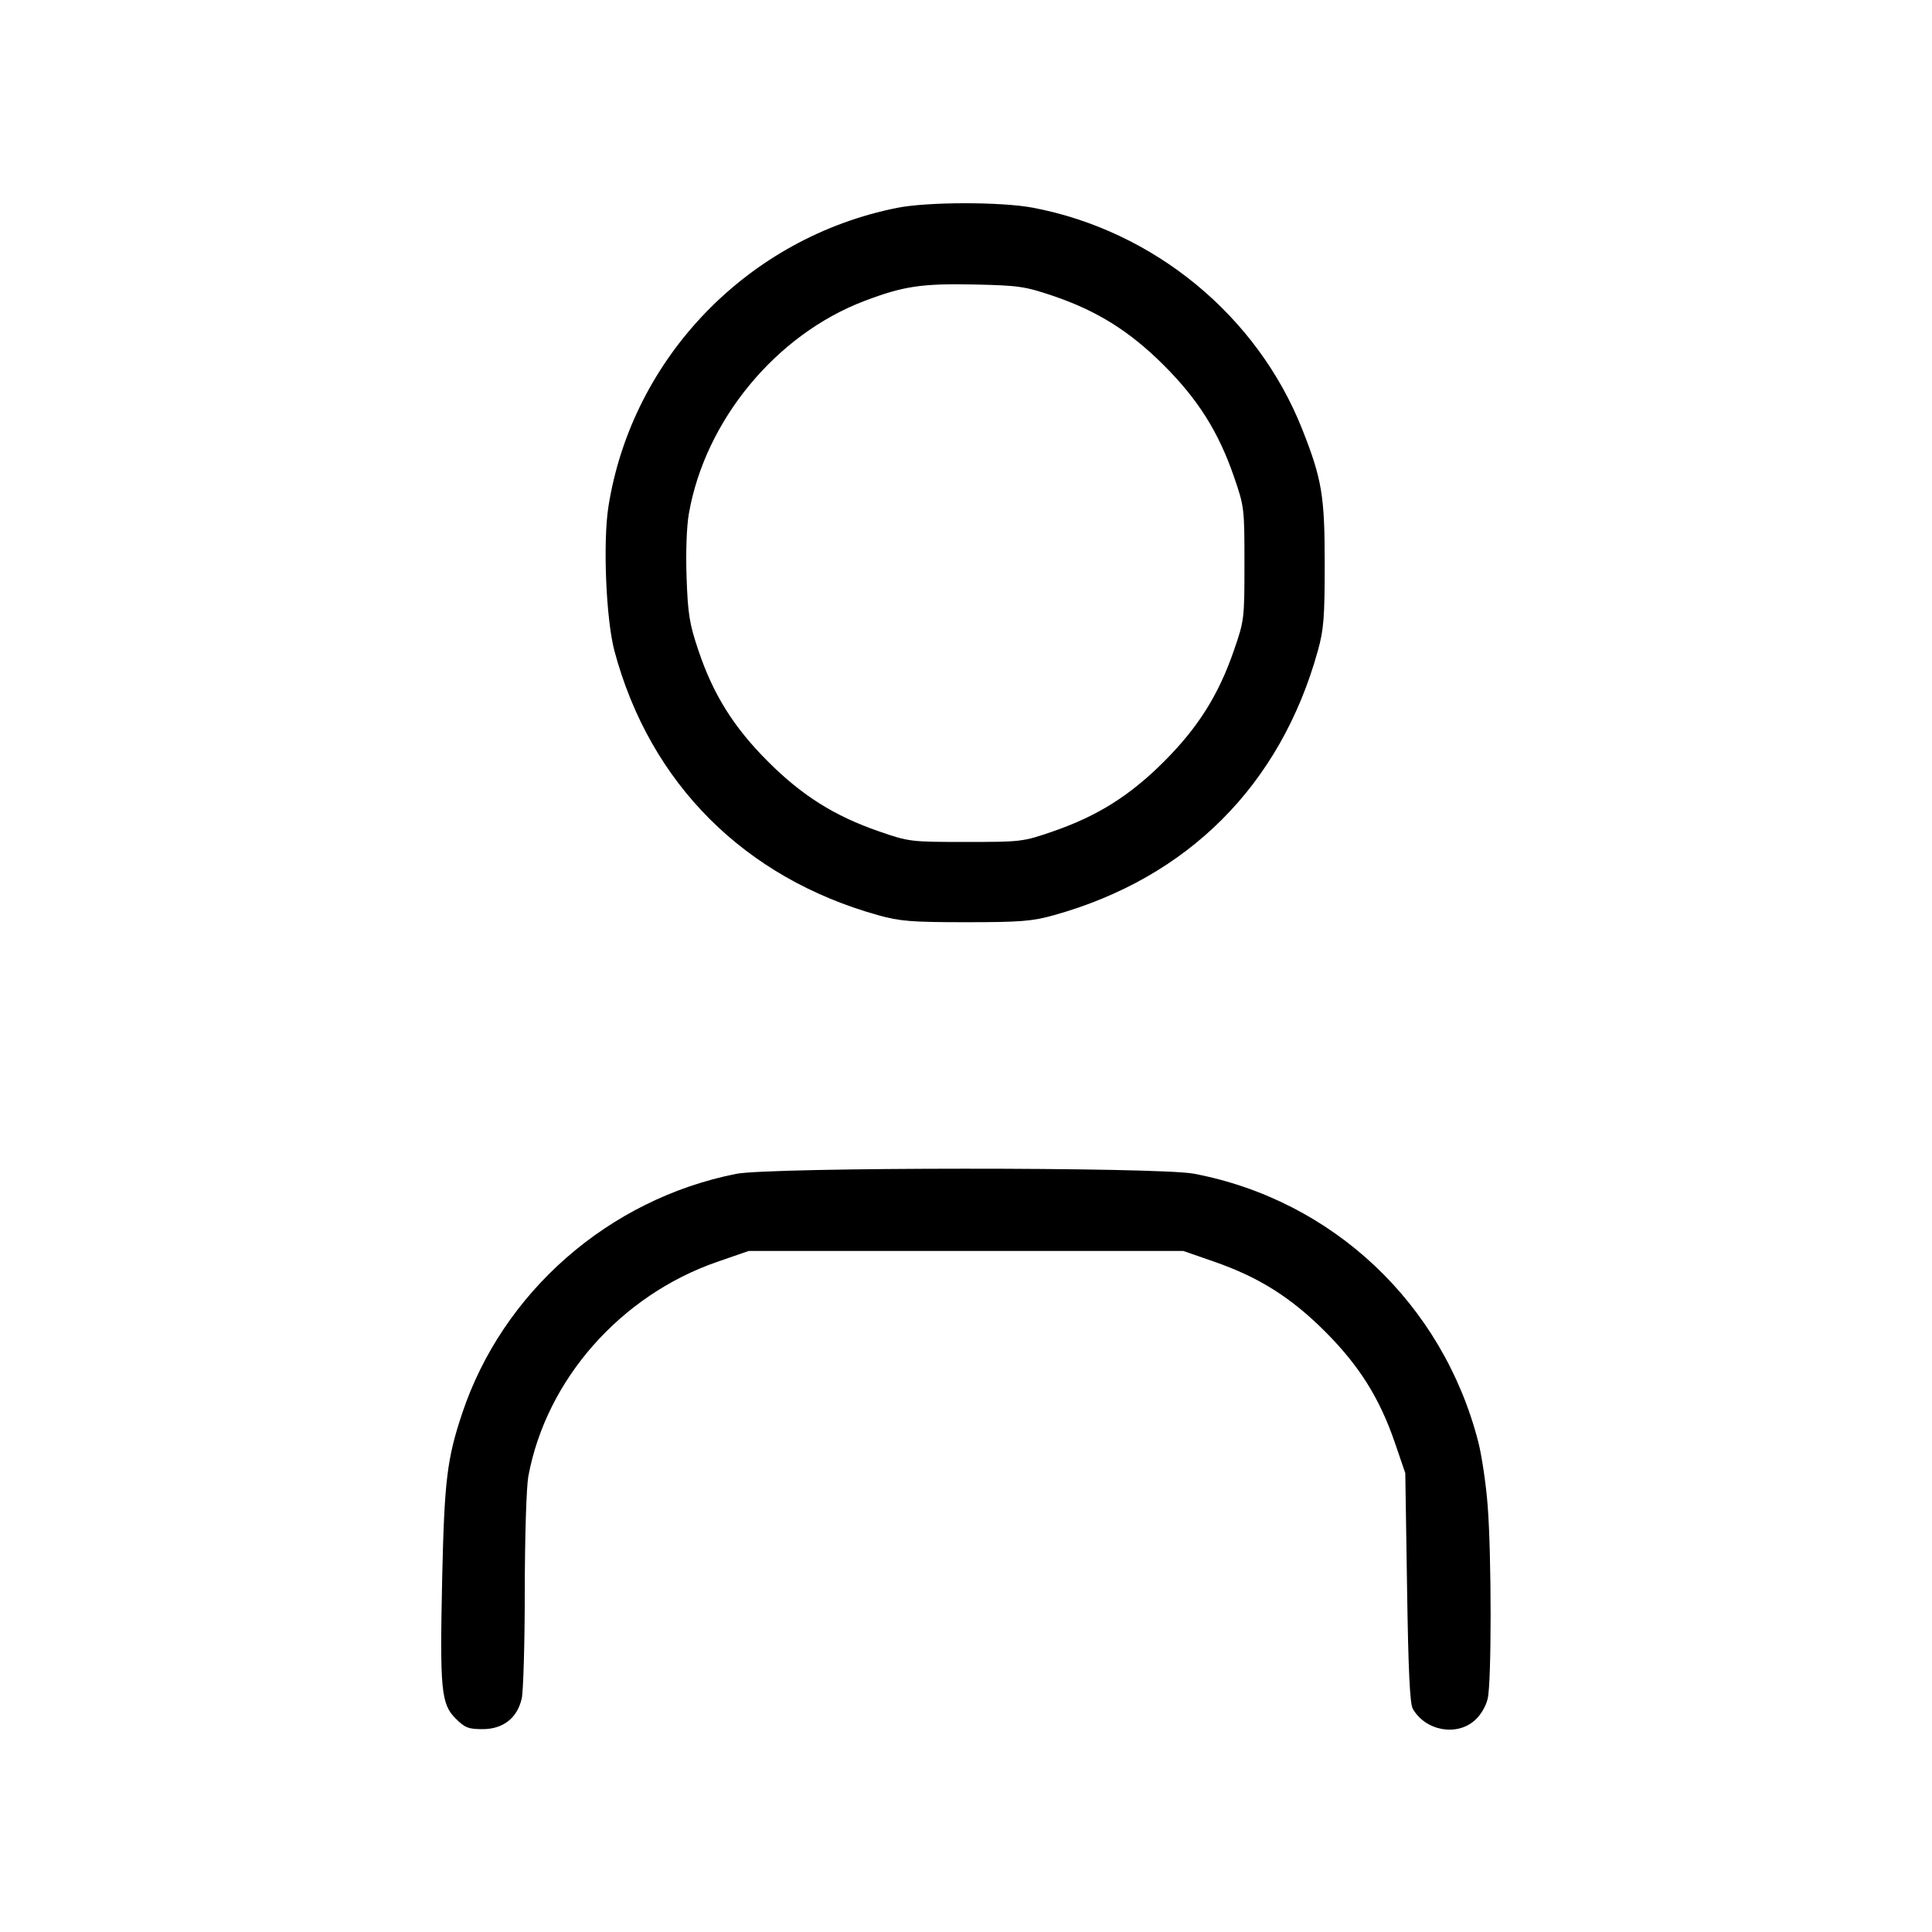 <svg xmlns="http://www.w3.org/2000/svg" class="icon icon-tabler icon-tabler-user" width="24" height="24" viewBox="0 0 24 24" stroke-width="1" stroke="currentColor" fill="none" stroke-linecap="round" stroke-linejoin="round"><path d="M11.145 2.582 C 9.296 2.950,7.854 4.439,7.559 6.287 C 7.488 6.732,7.528 7.694,7.633 8.087 C 8.073 9.731,9.248 10.907,10.913 11.370 C 11.178 11.444,11.325 11.456,12.000 11.456 C 12.675 11.456,12.822 11.444,13.088 11.370 C 14.755 10.906,15.906 9.755,16.370 8.087 C 16.444 7.822,16.456 7.675,16.456 7.000 C 16.456 6.156,16.421 5.951,16.177 5.333 C 15.618 3.921,14.336 2.866,12.830 2.580 C 12.435 2.506,11.526 2.506,11.145 2.582 M13.080 3.675 C 13.629 3.861,14.035 4.115,14.460 4.540 C 14.883 4.963,15.137 5.366,15.328 5.920 C 15.457 6.293,15.459 6.313,15.459 7.000 C 15.459 7.687,15.457 7.707,15.328 8.080 C 15.137 8.634,14.883 9.037,14.460 9.460 C 14.037 9.883,13.634 10.137,13.080 10.328 C 12.707 10.457,12.687 10.459,12.000 10.459 C 11.313 10.459,11.293 10.457,10.920 10.328 C 10.366 10.137,9.963 9.883,9.540 9.460 C 9.114 9.034,8.860 8.628,8.676 8.080 C 8.565 7.752,8.545 7.629,8.529 7.175 C 8.518 6.864,8.529 6.542,8.557 6.383 C 8.758 5.223,9.642 4.154,10.740 3.738 C 11.225 3.554,11.450 3.521,12.100 3.534 C 12.652 3.546,12.730 3.557,13.080 3.675 M9.145 14.582 C 7.561 14.897,6.244 16.049,5.740 17.561 C 5.553 18.121,5.520 18.397,5.493 19.600 C 5.463 20.993,5.479 21.167,5.660 21.348 C 5.775 21.463,5.819 21.480,5.995 21.480 C 6.250 21.480,6.425 21.343,6.481 21.100 C 6.501 21.012,6.519 20.408,6.519 19.757 C 6.520 19.083,6.539 18.474,6.563 18.340 C 6.785 17.139,7.708 16.091,8.910 15.675 L 9.300 15.540 12.000 15.540 L 14.700 15.540 15.080 15.672 C 15.635 15.864,16.037 16.117,16.460 16.540 C 16.884 16.964,17.138 17.368,17.327 17.920 L 17.457 18.300 17.479 19.720 C 17.494 20.745,17.514 21.164,17.550 21.227 C 17.707 21.501,18.095 21.573,18.321 21.370 C 18.395 21.304,18.459 21.196,18.481 21.100 C 18.529 20.891,18.529 19.315,18.480 18.700 C 18.460 18.436,18.407 18.082,18.364 17.913 C 17.922 16.195,16.557 14.908,14.830 14.580 C 14.386 14.496,9.570 14.498,9.145 14.582 " stroke="none" fill="black" fill-rule="evenodd"></path></svg>